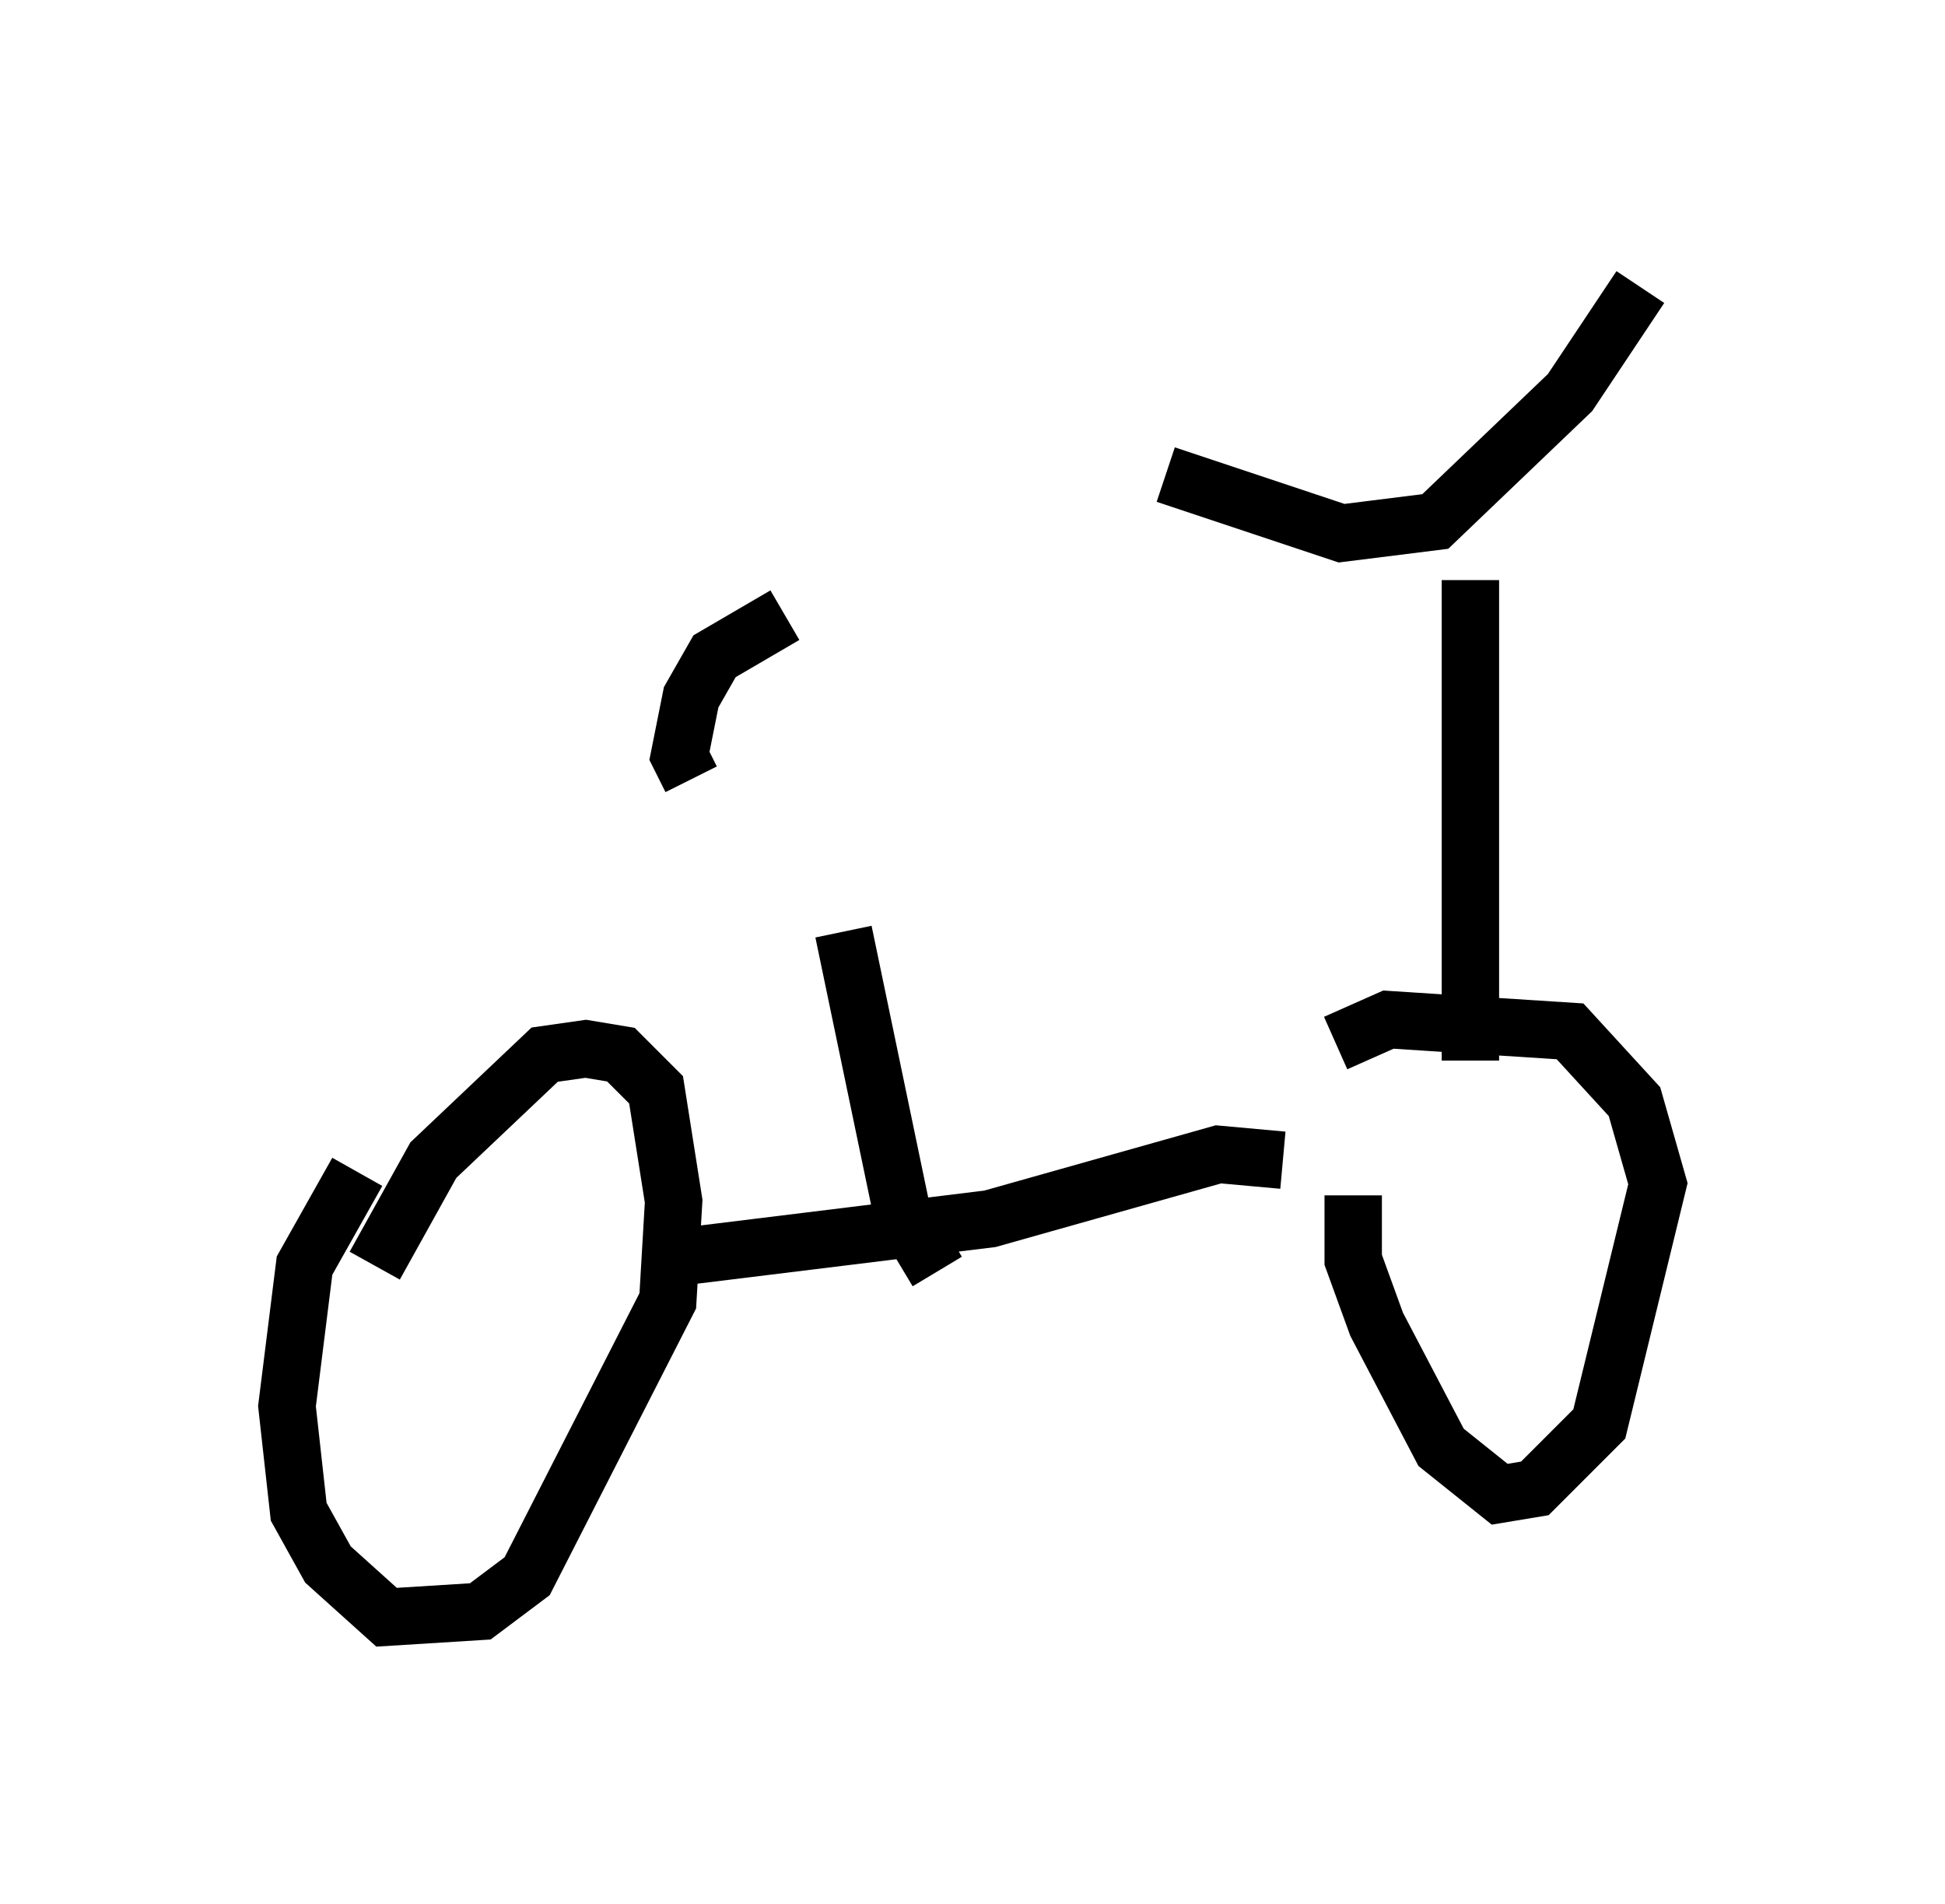 <?xml version="1.0" encoding="utf-8" ?>
<svg baseProfile="full" height="33.173" version="1.1" width="33.888" xmlns="http://www.w3.org/2000/svg" xmlns:ev="http://www.w3.org/2001/xml-events" xmlns:xlink="http://www.w3.org/1999/xlink"><defs /><rect fill="white" height="33.173" width="33.888" x="0" y="0" /><path d="M6.94, 19.802 m-0.715, 0.613 l-0.919, 1.633 -0.306, 2.45 l0.204, 1.838 0.51, 0.919 l1.021, 0.919 1.633, -0.102 l0.817, -0.613 2.45, -4.798 l0.102, -1.735 -0.306, -1.94 l-0.613, -0.613 -0.613, -0.102 l-0.715, 0.102 -1.94, 1.838 l-1.021, 1.838 m17.048, -1.225 l0.0, 1.123 0.408, 1.123 l1.123, 2.144 1.021, 0.817 l0.613, -0.102 1.123, -1.123 l1.021, -4.185 -0.408, -1.429 l-1.123, -1.225 -3.165, -0.204 l-0.919, 0.408 m-11.842, 3.777 l5.819, -0.715 3.981, -1.123 l1.123, 0.102 m3.267, -1.735 l0.0, -8.371 m-5.308, -1.838 l3.063, 1.021 1.633, -0.204 l2.348, -2.246 1.225, -1.838 m-12.25, 17.15 l-0.613, -1.021 -1.021, -4.9 m-1.021, -5.513 l-1.225, 0.715 -0.408, 0.715 l-0.204, 1.021 0.204, 0.408 " fill="none" stroke="black" stroke-width="1" /></svg>
